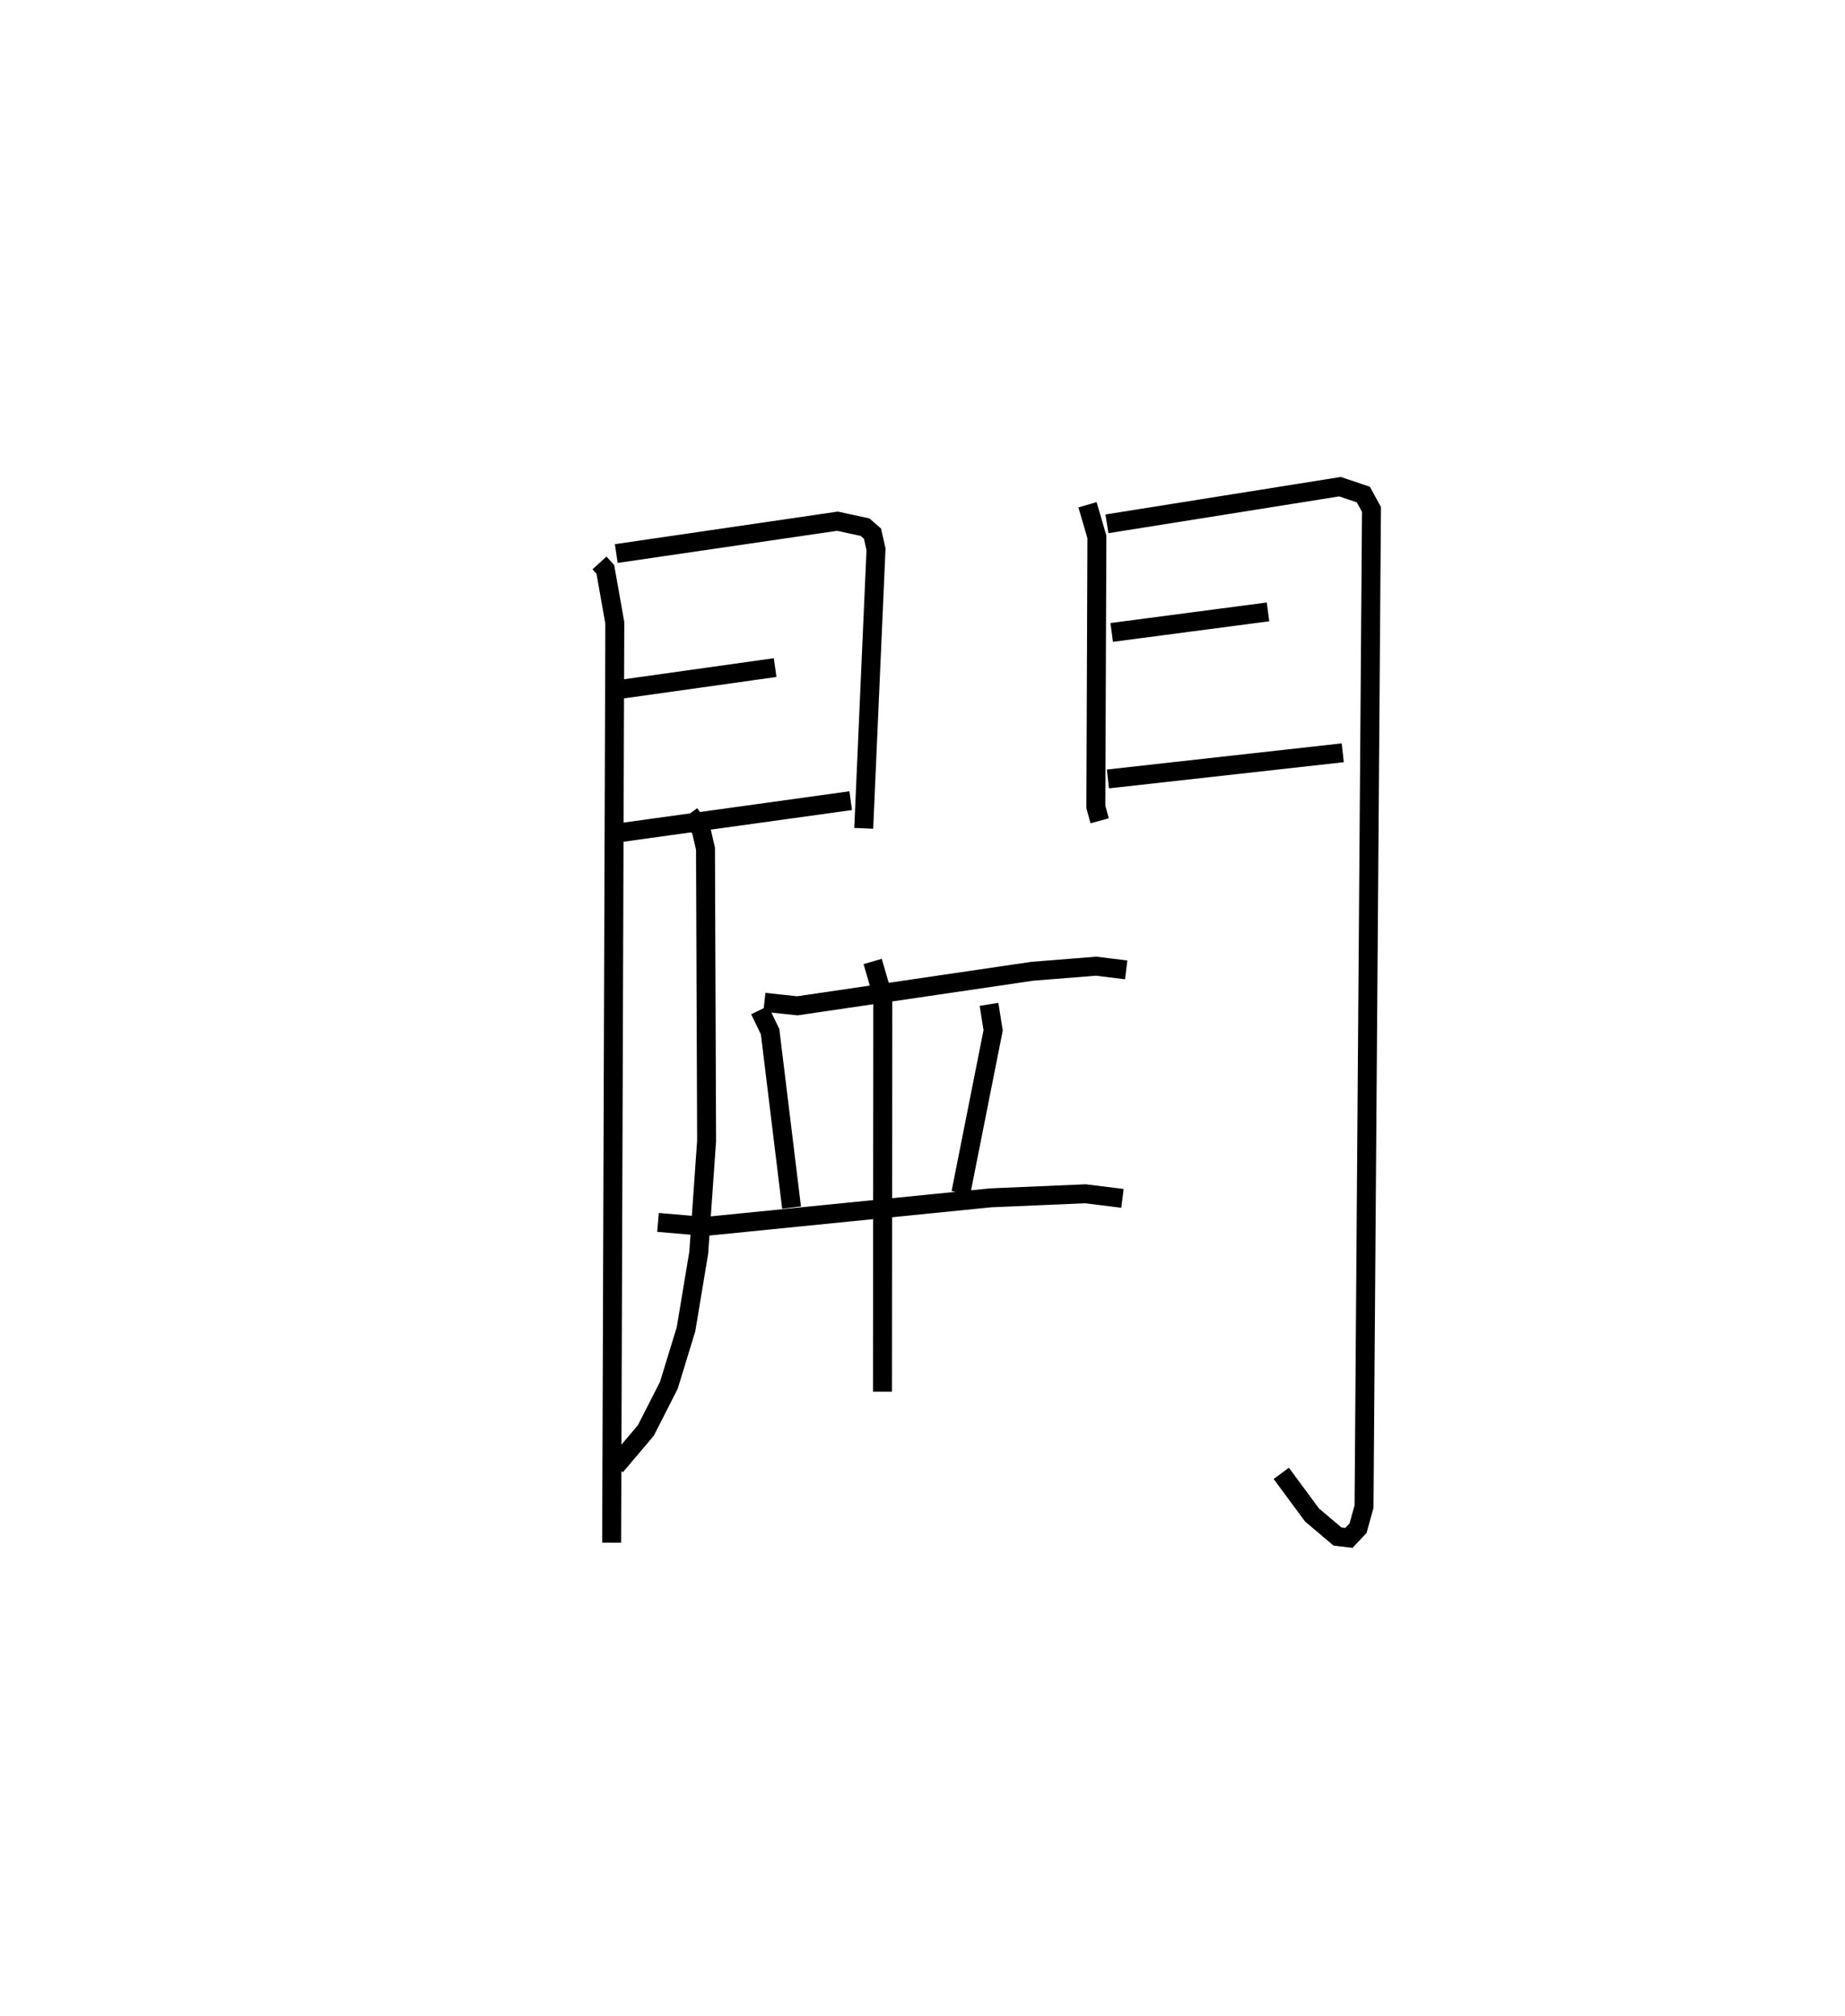 <?xml version="1.0" encoding="utf-8" ?>
<svg baseProfile="full" height="106.427" version="1.1" width="97.411" xmlns="http://www.w3.org/2000/svg" xmlns:ev="http://www.w3.org/2001/xml-events" xmlns:xlink="http://www.w3.org/1999/xlink"><defs /><rect fill="white" height="106.427" width="97.411" x="0" y="0" /><path d="M25,25 m0.0,0.0 m6.651,4.714 l0.308,0.339 0.501,2.823 l-0.167,48.551 m0.244,-52.208 l11.679,-1.708 1.457,0.315 l0.392,0.343 0.186,0.824 l-0.649,14.73 m-12.96,-7.322 l8.283,-1.163 m-8.366,8.737 l12.356,-1.713 m12.502,-15.618 l0.496,1.697 -0.055,14.247 l0.2,0.737 m0.386,-15.675 l12.305,-1.961 1.231,0.415 l0.43,0.784 -0.393,52.634 l-0.316,1.142 -0.483,0.511 l-0.601,-0.07 -1.345,-1.137 l-1.624,-2.198 m-8.954,-44.388 l8.254,-1.084 m-8.454,8.818 l12.399,-1.381 m-30.535,13.169 l1.738,0.187 12.409,-1.824 l3.366,-0.268 1.589,0.195 m-19.35,2.124 l0.549,1.138 1.133,9.286 m10.425,-10.729 l0.218,1.373 -1.703,8.578 m-15.992,1.56 l2.491,0.213 15.071,-1.51 l5.001,-0.215 1.96,0.243 m-22.856,-20.303 l0.609,0.844 0.232,1.002 l0.059,15.418 -0.416,5.911 l-0.672,4.039 -0.906,2.957 l-1.217,2.387 -1.595,1.882 m13.573,-26.642 l0.535,1.834 -0.017,20.875 " fill="none" stroke="black" stroke-width="1" /></svg>